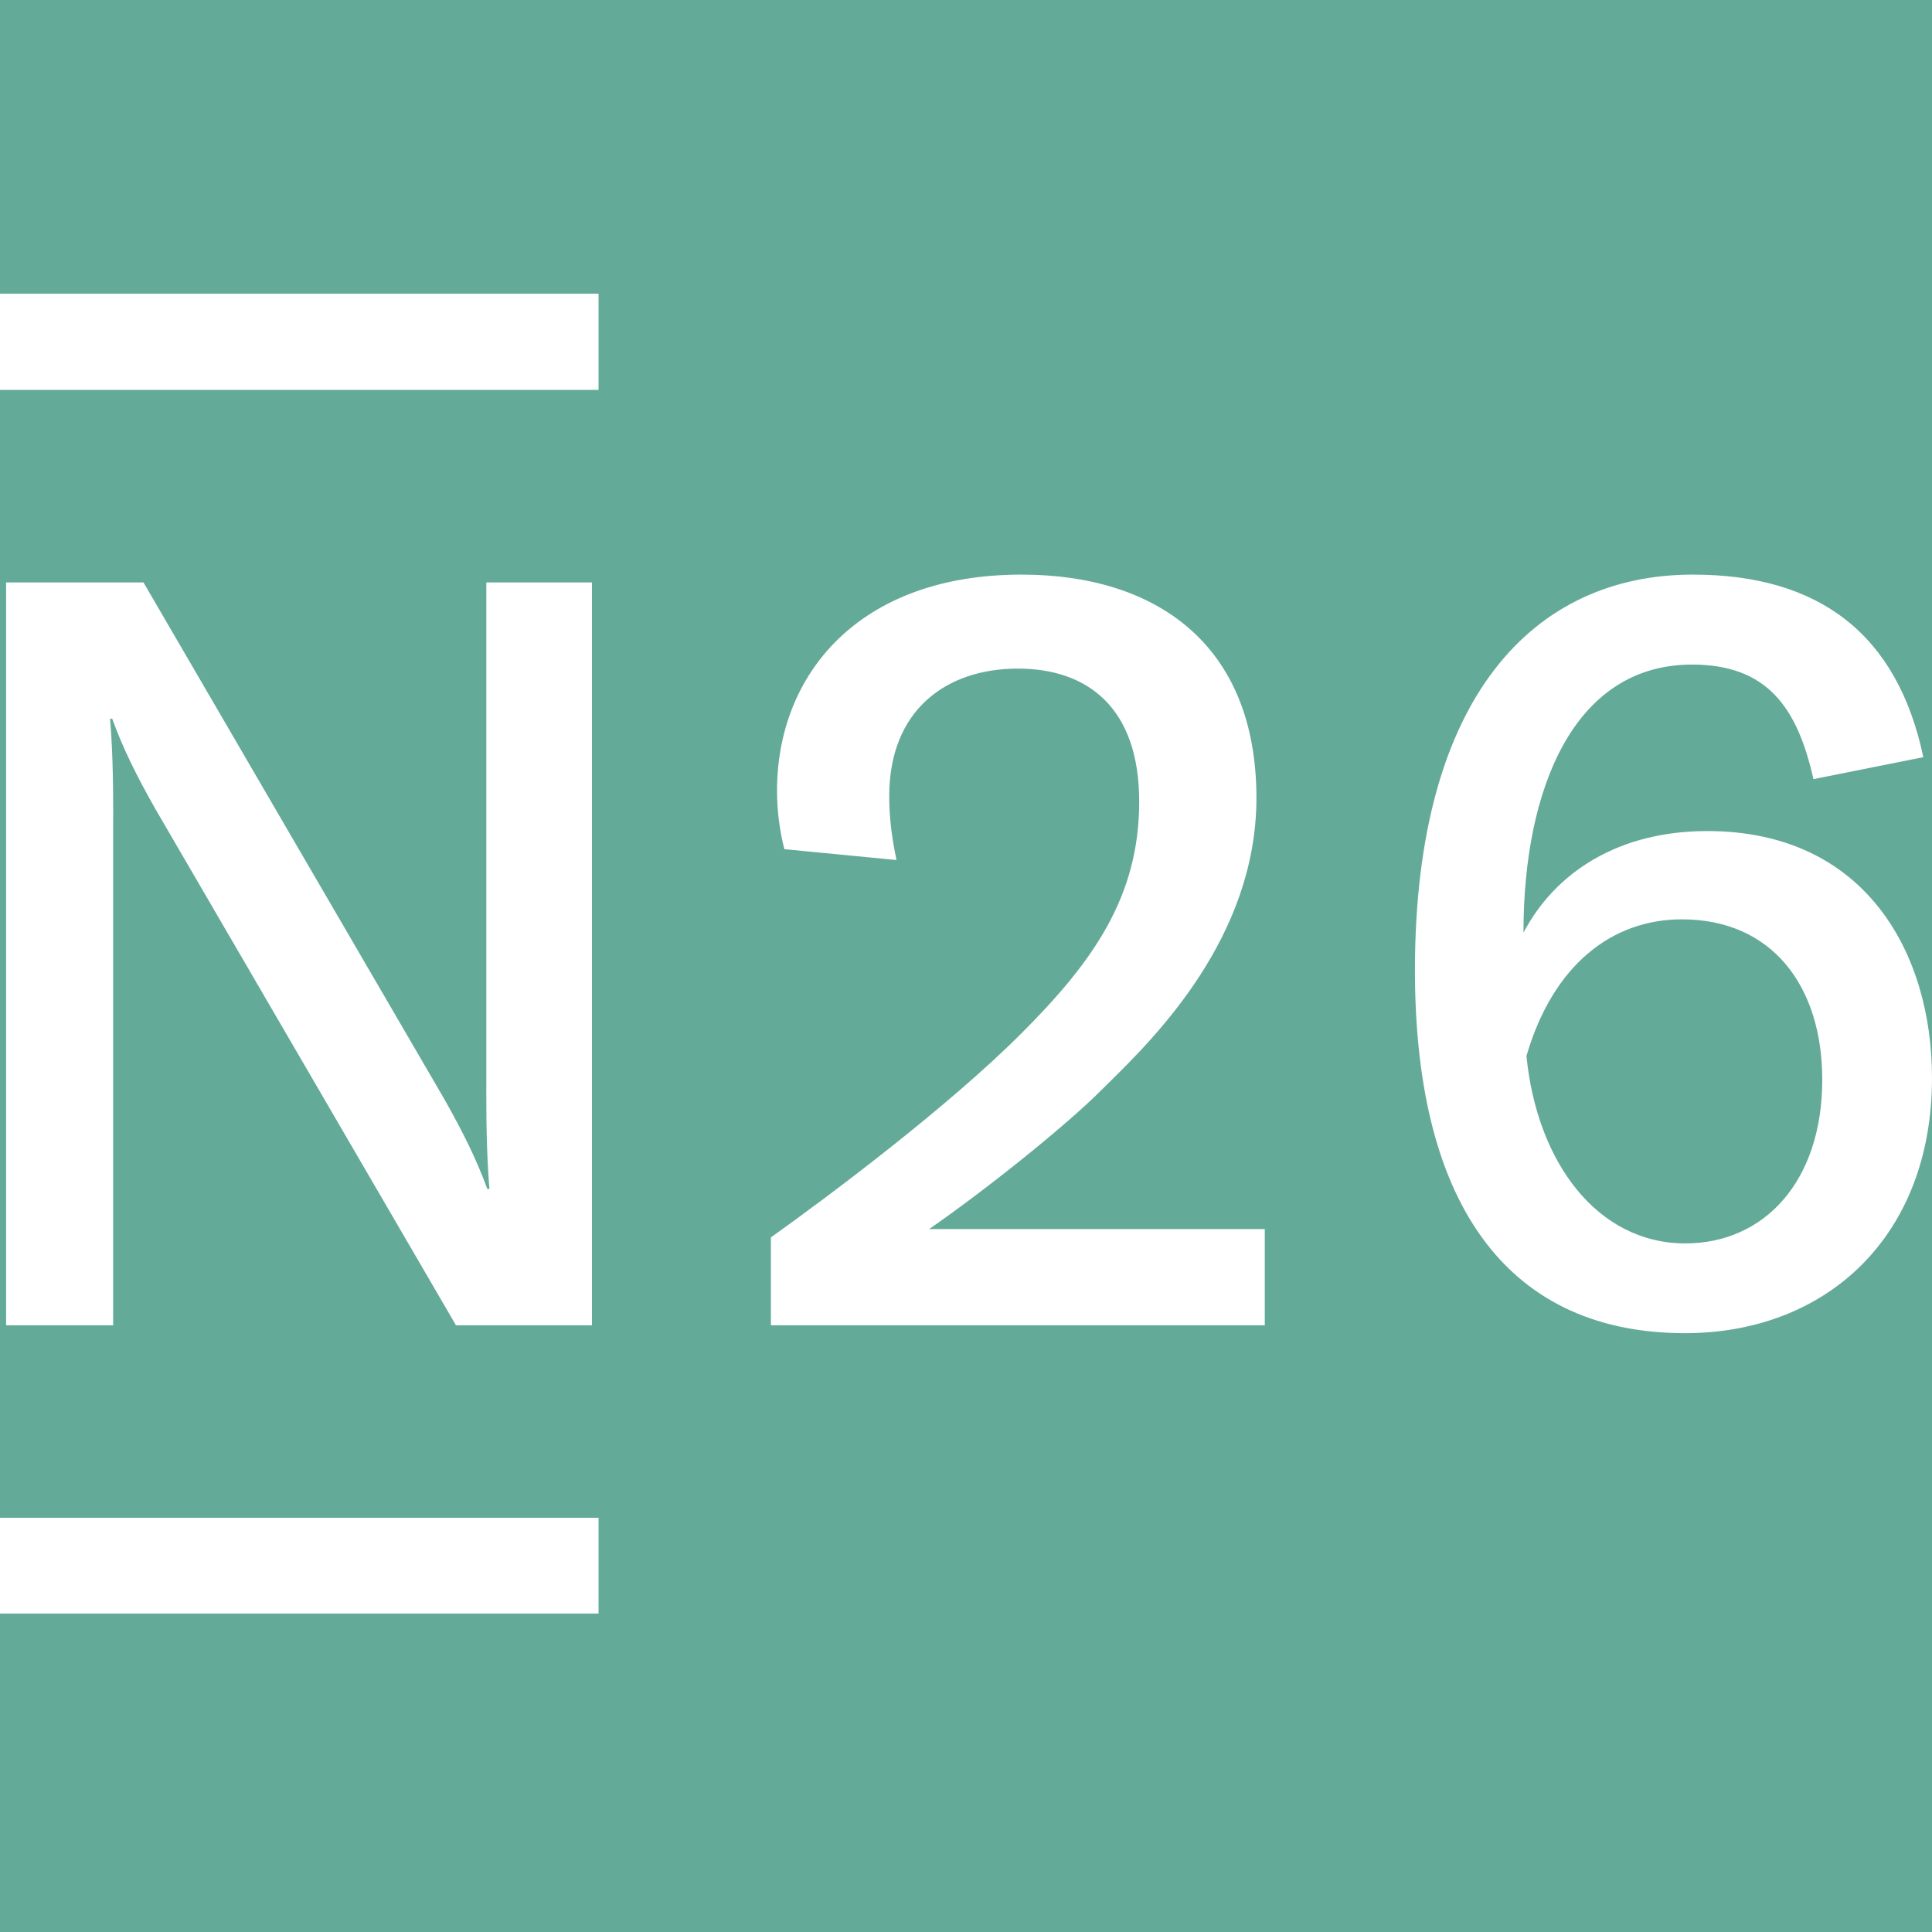 <svg width="500" height="500" viewBox="0 0 500 500" fill="none" xmlns="http://www.w3.org/2000/svg">
<rect width="500" height="500" fill="#64AA99"></rect>
<path d="M441.837 215.076C418.924 215.076 402.543 225.674 394.272 241.37C394.272 204.293 407.206 171.989 437.913 171.989C457.435 171.989 465.185 183.228 469.315 201.641L497.75 195.957C491.065 164.152 470.859 148.707 438.109 148.707C396.967 148.707 366.185 180.293 366.185 251.098C366.185 313.957 391.848 345.022 436.076 345.022C472.63 345.022 500 320.065 500 278.935C500 246.804 482.87 215.076 441.837 215.076ZM436.152 321.793C413.467 321.793 397.772 300.924 395.043 273.283C401.935 249.674 417.217 237.924 435.272 237.924C458.489 237.924 471.598 255.065 471.598 279.446C471.598 305.609 456.674 321.793 436.152 321.793ZM284.902 282.25C275.696 291.457 254.946 308.076 240.467 318.076H327.326V342.989H199.511V320.239C214.326 309.663 245.087 286.696 264.337 267.435C282.761 249.011 294.826 232.174 294.826 207.457C294.826 183.141 281.467 173.033 263.413 173.033C244.913 173.033 230.13 183.728 230.13 206.065C230.13 210.935 230.674 216.348 232.022 222.576L202.989 219.761C201.73 214.805 201.094 209.711 201.098 204.598C201.098 174.783 222.011 148.707 264.37 148.707C299.315 148.707 325.163 166.848 325.163 206.511C325.163 242.576 298.826 268.522 286.978 280.196L284.902 282.25ZM0 76H154.902V100.913H0V76ZM125.859 150.728V282.25H125.848C125.848 293.891 126.12 300.935 126.663 307.707H126.12C123.272 299.957 119.913 293.163 114.913 284.315L37.13 150.728H1.587V342.989H29.283V211.467H29.304C29.304 199.815 29.033 192.783 28.489 186.011H29.033C31.87 193.761 35.228 200.554 40.228 209.391L118.011 342.989H153.196V150.728H125.859ZM0 392.804H154.902V417.587H0V392.804Z" fill="white"></path>
</svg>
